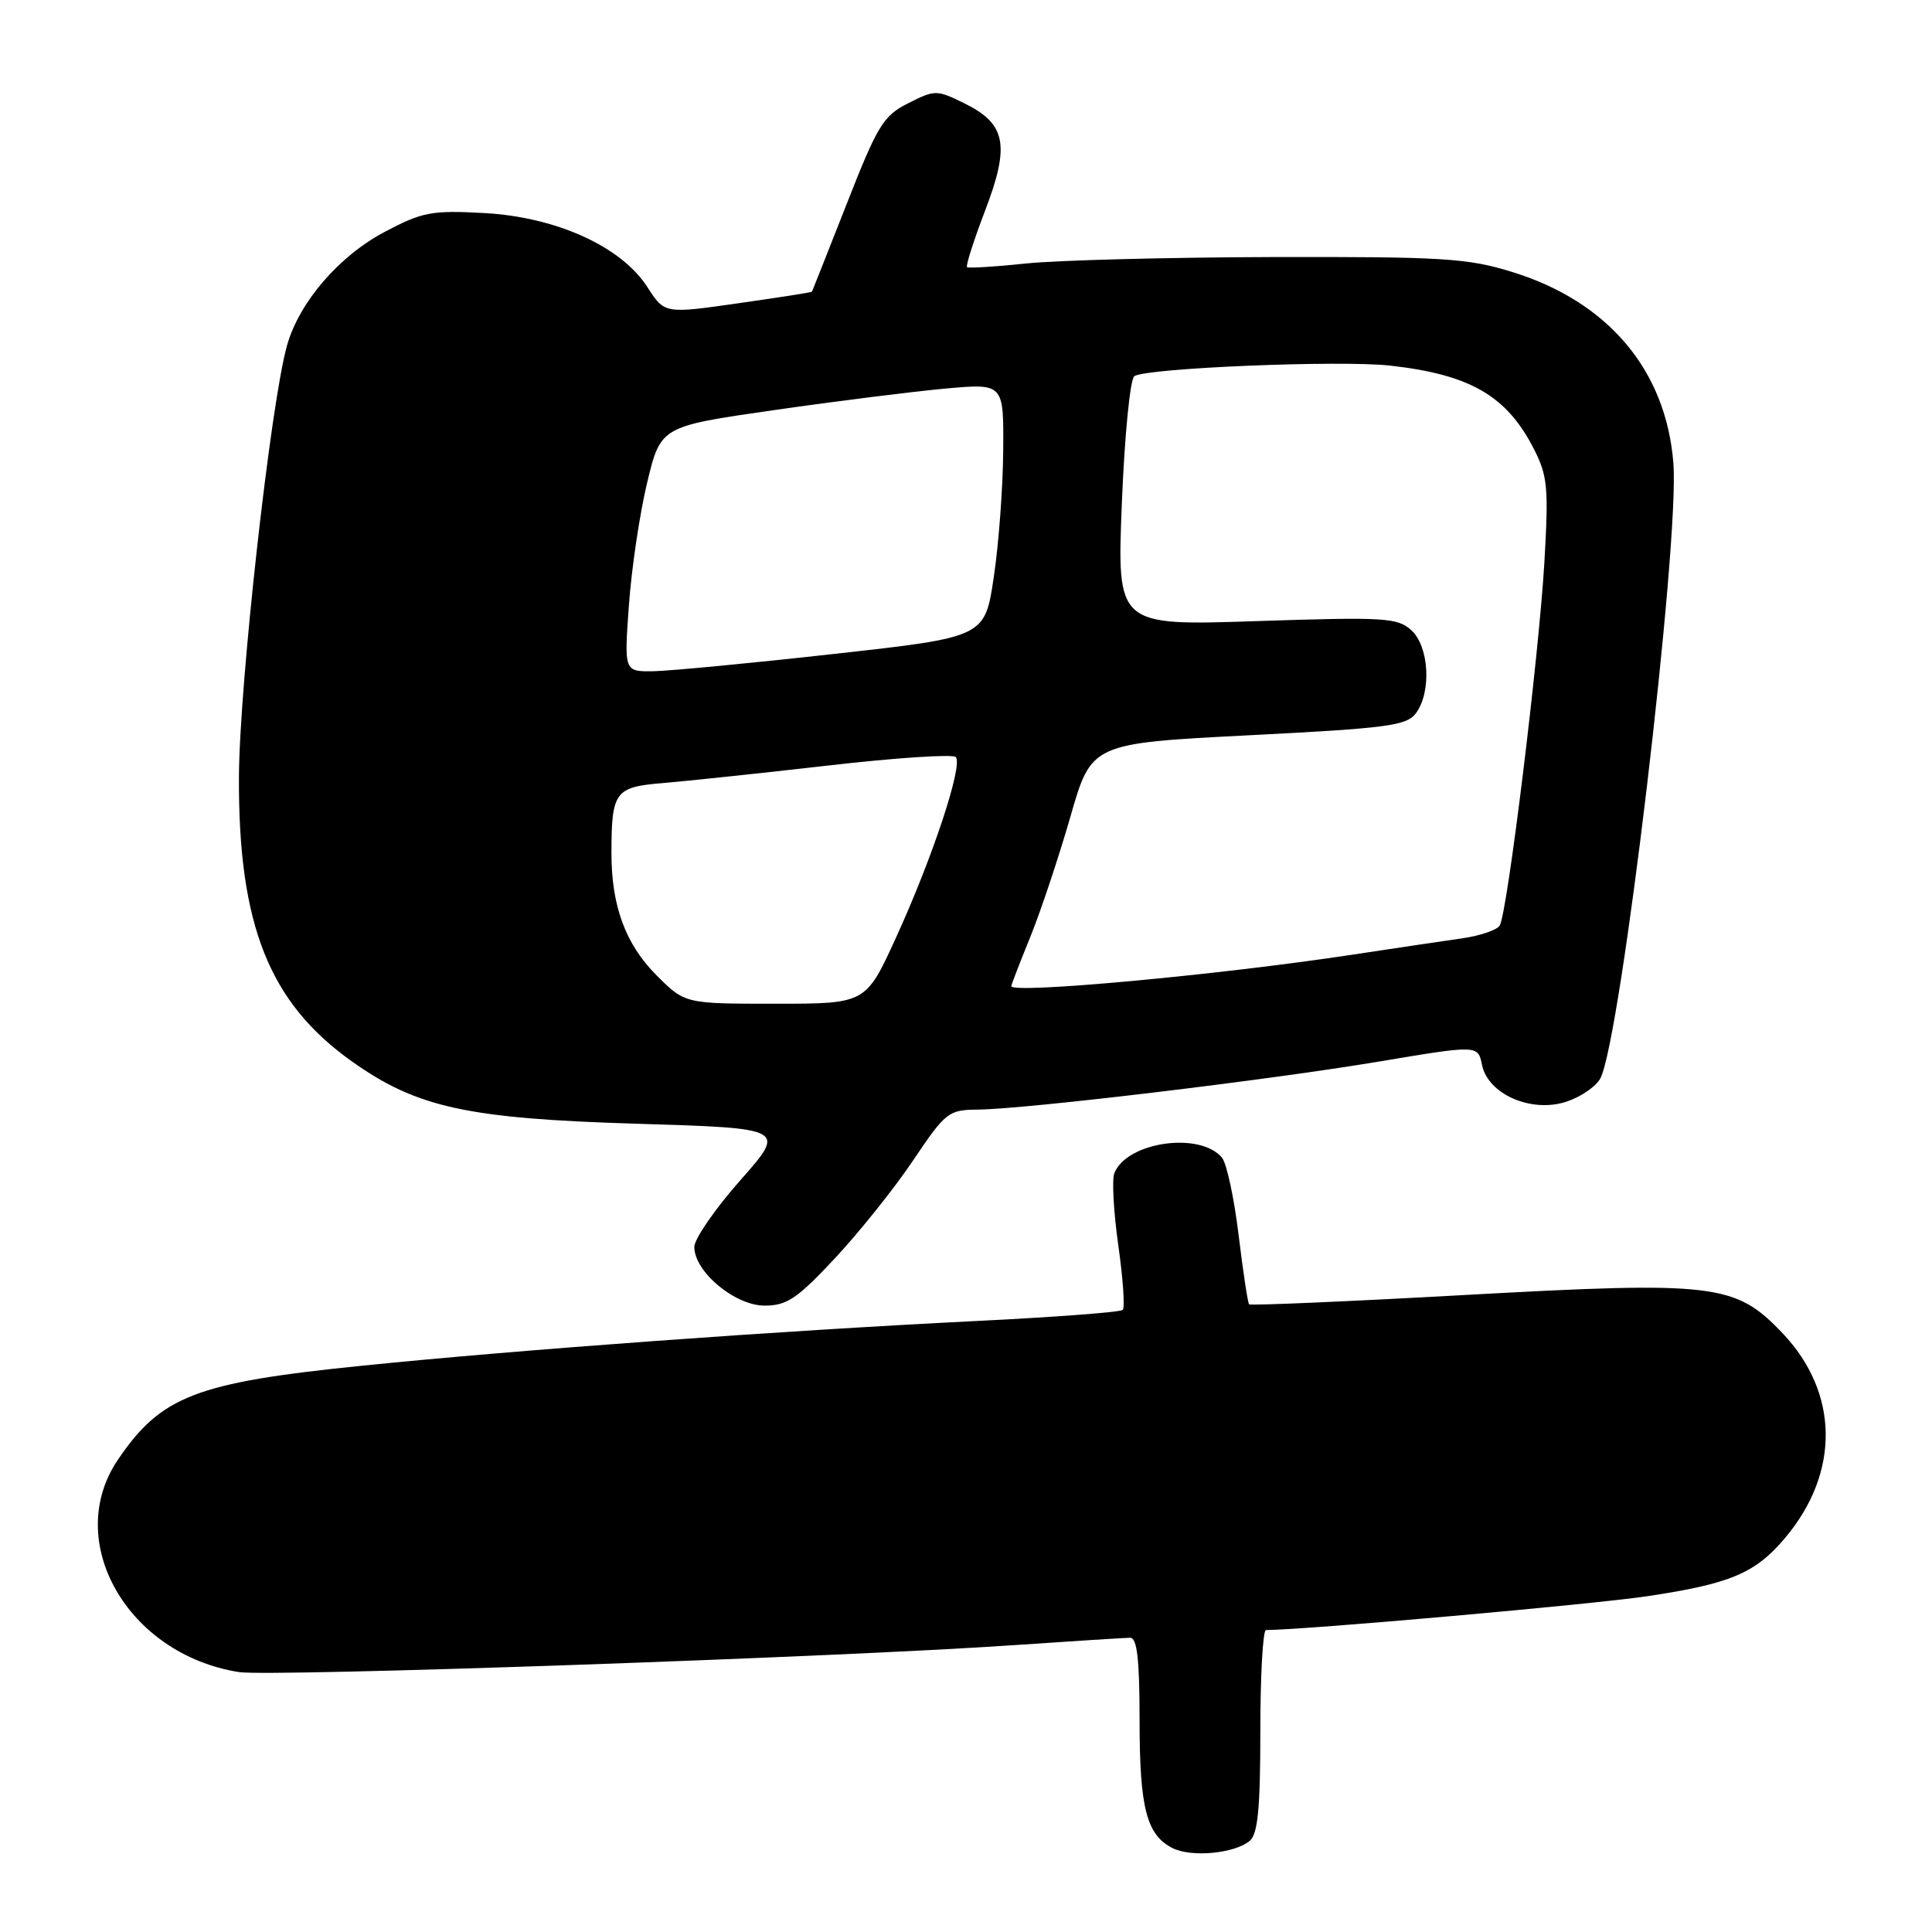 <?xml version="1.0" encoding="UTF-8" standalone="no"?>
<!DOCTYPE svg PUBLIC "-//W3C//DTD SVG 1.1//EN" "http://www.w3.org/Graphics/SVG/1.1/DTD/svg11.dtd" >
<svg xmlns="http://www.w3.org/2000/svg" xmlns:xlink="http://www.w3.org/1999/xlink" version="1.1" viewBox="0 0 256 256">
 <g >
 <path fill="currentColor"
d=" M 165.59 243.93 C 166.67 243.02 167.00 239.67 167.00 229.38 C 167.00 222.02 167.34 216.00 167.75 215.99 C 173.33 215.94 210.92 212.60 218.25 211.51 C 229.29 209.86 232.58 208.47 236.53 203.79 C 243.83 195.13 243.70 184.56 236.20 176.66 C 229.93 170.08 227.33 169.76 194.16 171.59 C 178.58 172.46 165.69 173.01 165.51 172.83 C 165.34 172.65 164.71 168.51 164.12 163.63 C 163.53 158.75 162.54 154.15 161.92 153.40 C 159.01 149.90 149.24 151.31 147.65 155.48 C 147.32 156.33 147.56 160.62 148.18 165.02 C 148.81 169.42 149.07 173.26 148.77 173.57 C 148.47 173.87 139.73 174.53 129.36 175.04 C 103.25 176.34 68.83 178.84 47.92 180.97 C 25.96 183.20 21.35 184.98 15.63 193.41 C 8.31 204.20 16.86 219.21 31.66 221.56 C 35.77 222.21 111.24 219.59 134.50 217.98 C 142.20 217.45 149.06 217.02 149.75 217.01 C 150.67 217.00 151.00 219.85 151.00 227.95 C 151.00 239.58 151.92 243.13 155.36 244.88 C 157.86 246.14 163.56 245.61 165.59 243.93 Z  M 110.64 166.72 C 113.86 163.27 118.53 157.43 121.00 153.75 C 125.28 147.38 125.69 147.06 129.50 147.03 C 135.81 146.98 167.81 143.15 182.49 140.70 C 195.84 138.46 195.84 138.46 196.37 141.09 C 197.15 144.99 202.91 147.51 207.55 145.98 C 209.45 145.36 211.48 143.97 212.05 142.90 C 214.76 137.84 222.57 72.05 221.73 61.36 C 220.76 49.05 213.09 39.96 200.35 36.03 C 194.47 34.21 191.18 34.01 168.64 34.06 C 154.82 34.10 140.12 34.48 136.00 34.91 C 131.88 35.34 128.34 35.56 128.14 35.40 C 127.94 35.24 129.02 31.87 130.53 27.91 C 133.86 19.21 133.31 16.39 127.74 13.67 C 124.11 11.89 123.89 11.89 120.36 13.67 C 117.05 15.33 116.29 16.57 112.20 27.00 C 109.71 33.33 107.64 38.57 107.59 38.65 C 107.54 38.74 103.13 39.43 97.78 40.19 C 88.06 41.58 88.06 41.58 85.78 38.04 C 82.32 32.66 73.72 28.76 64.16 28.23 C 57.21 27.85 55.99 28.08 51.02 30.70 C 44.92 33.91 39.65 40.03 38.03 45.78 C 35.86 53.48 31.71 90.75 31.66 103.00 C 31.58 122.57 35.66 132.84 46.61 140.63 C 55.23 146.76 61.92 148.22 84.34 148.90 C 104.19 149.50 104.19 149.50 98.09 156.40 C 94.74 160.19 92.00 164.16 92.00 165.23 C 92.00 168.51 97.38 173.00 101.31 173.00 C 104.27 173.00 105.62 172.09 110.64 166.72 Z  M 86.99 129.23 C 82.88 125.11 81.01 120.03 81.02 113.00 C 81.03 104.89 81.48 104.28 87.84 103.76 C 90.95 103.50 100.79 102.46 109.71 101.44 C 118.62 100.41 126.24 99.91 126.64 100.31 C 127.65 101.32 123.56 113.68 118.72 124.25 C 114.72 133.00 114.72 133.00 102.74 133.00 C 90.76 133.00 90.76 133.00 86.99 129.23 Z  M 134.00 130.67 C 134.00 130.49 135.13 127.56 136.52 124.15 C 137.90 120.75 140.29 113.58 141.83 108.23 C 144.62 98.50 144.62 98.50 165.44 97.43 C 183.92 96.49 186.41 96.16 187.63 94.49 C 189.71 91.65 189.36 85.64 187.00 83.50 C 185.16 81.84 183.46 81.74 166.50 82.30 C 148.00 82.92 148.00 82.92 148.65 66.71 C 149.01 57.71 149.75 50.21 150.31 49.84 C 151.97 48.76 177.65 47.70 184.26 48.45 C 194.84 49.65 199.65 52.45 203.25 59.49 C 205.07 63.06 205.21 64.62 204.64 74.49 C 203.90 87.05 199.73 121.01 198.72 122.64 C 198.36 123.23 196.13 123.99 193.78 124.33 C 191.42 124.66 184.81 125.65 179.07 126.52 C 161.36 129.20 134.00 131.72 134.00 130.67 Z  M 83.33 80.25 C 83.67 75.44 84.75 68.12 85.74 64.00 C 87.54 56.50 87.54 56.50 102.52 54.35 C 110.76 53.16 120.99 51.88 125.25 51.49 C 133.00 50.79 133.00 50.79 132.93 59.65 C 132.90 64.52 132.34 72.09 131.68 76.47 C 130.50 84.43 130.50 84.43 110.50 86.65 C 99.50 87.88 88.75 88.90 86.60 88.94 C 82.70 89.00 82.70 89.00 83.33 80.25 Z "/>
</g>
</svg>